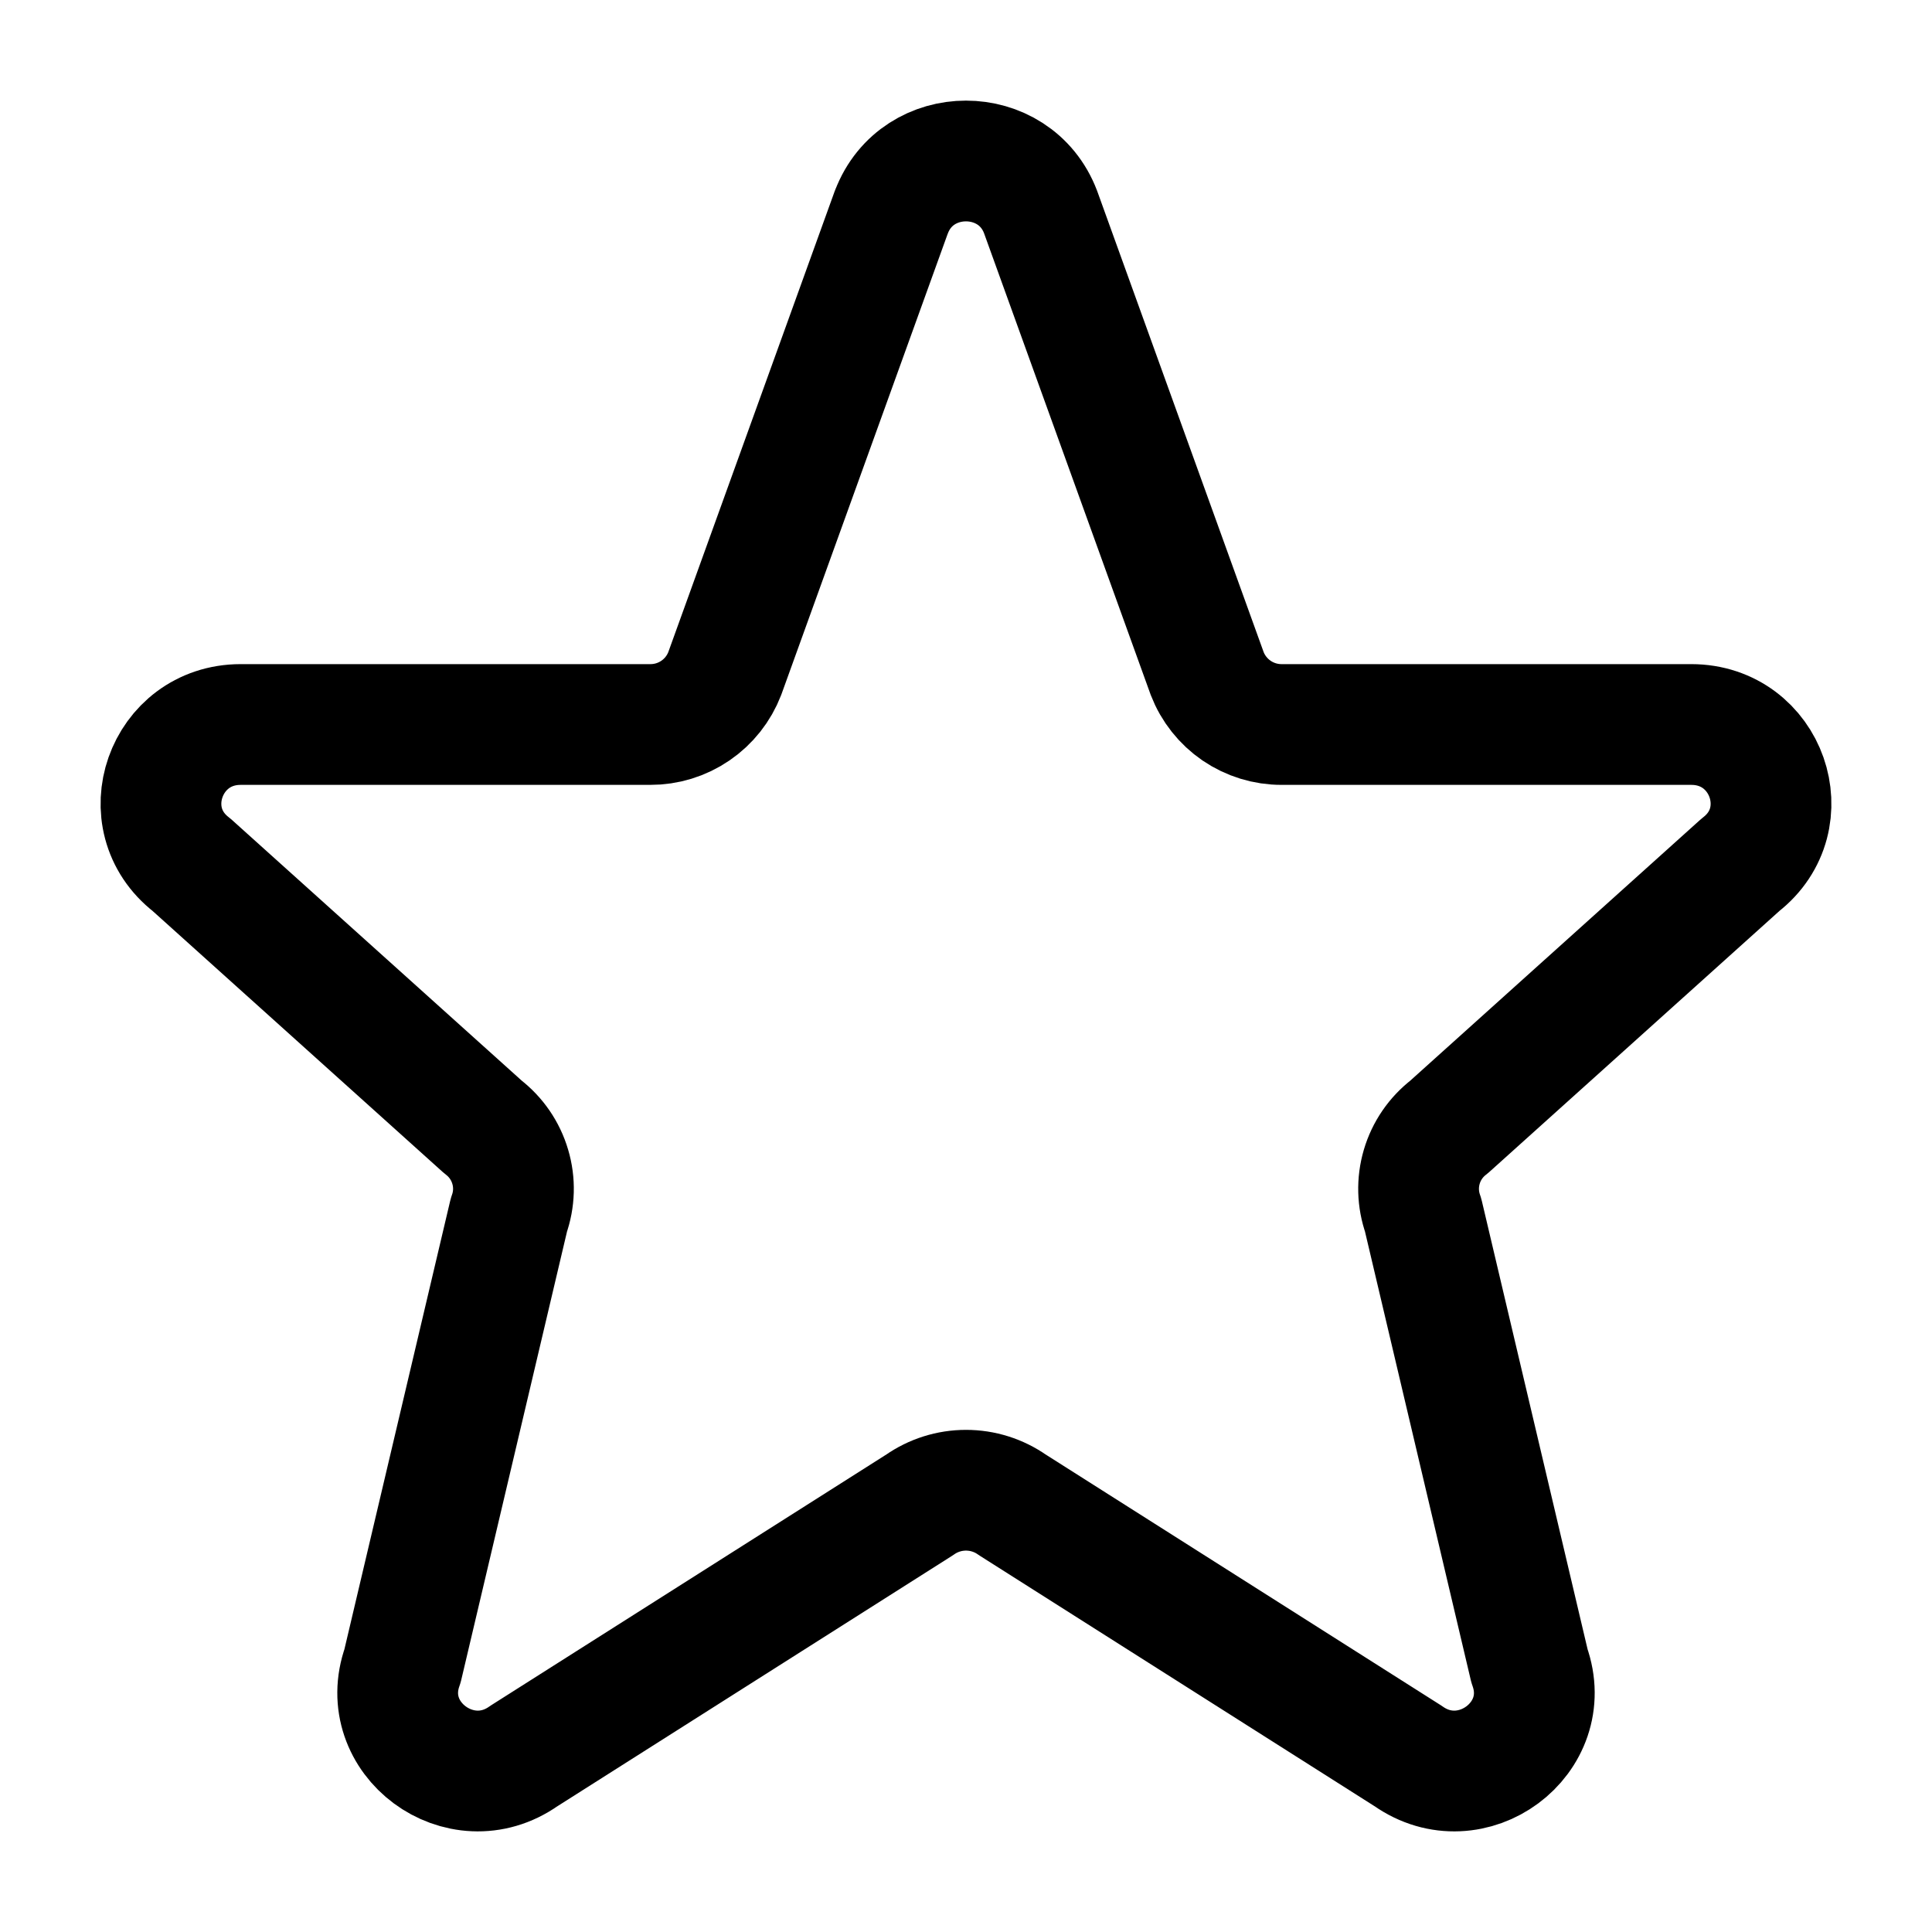 <?xml version="1.0" encoding="UTF-8" standalone="no"?><svg width='32' height='32' viewBox='0 0 32 32' fill='none' xmlns='http://www.w3.org/2000/svg'>
<path d='M14.765 3.511C15.192 2.385 16.807 2.385 17.235 3.511L19.995 11.156C20.091 11.405 20.261 11.619 20.481 11.77C20.701 11.92 20.962 12.001 21.229 12H28.012C29.265 12 29.812 13.56 28.827 14.324L24 18.667C23.784 18.833 23.626 19.063 23.549 19.325C23.472 19.586 23.479 19.866 23.571 20.123L25.333 27.593C25.763 28.793 24.373 29.824 23.323 29.085L16.767 24.925C16.542 24.767 16.274 24.683 16 24.683C15.726 24.683 15.458 24.767 15.233 24.925L8.677 29.085C7.628 29.824 6.237 28.792 6.667 27.593L8.429 20.123C8.521 19.866 8.529 19.586 8.451 19.325C8.374 19.063 8.216 18.833 8 18.667L3.173 14.324C2.187 13.56 2.736 12 3.987 12H10.769C11.037 12.001 11.297 11.921 11.518 11.77C11.739 11.619 11.908 11.405 12.004 11.156L14.764 3.511H14.765Z' stroke='black' stroke-width='2' stroke-linecap='round' stroke-linejoin='round'/>
</svg>
